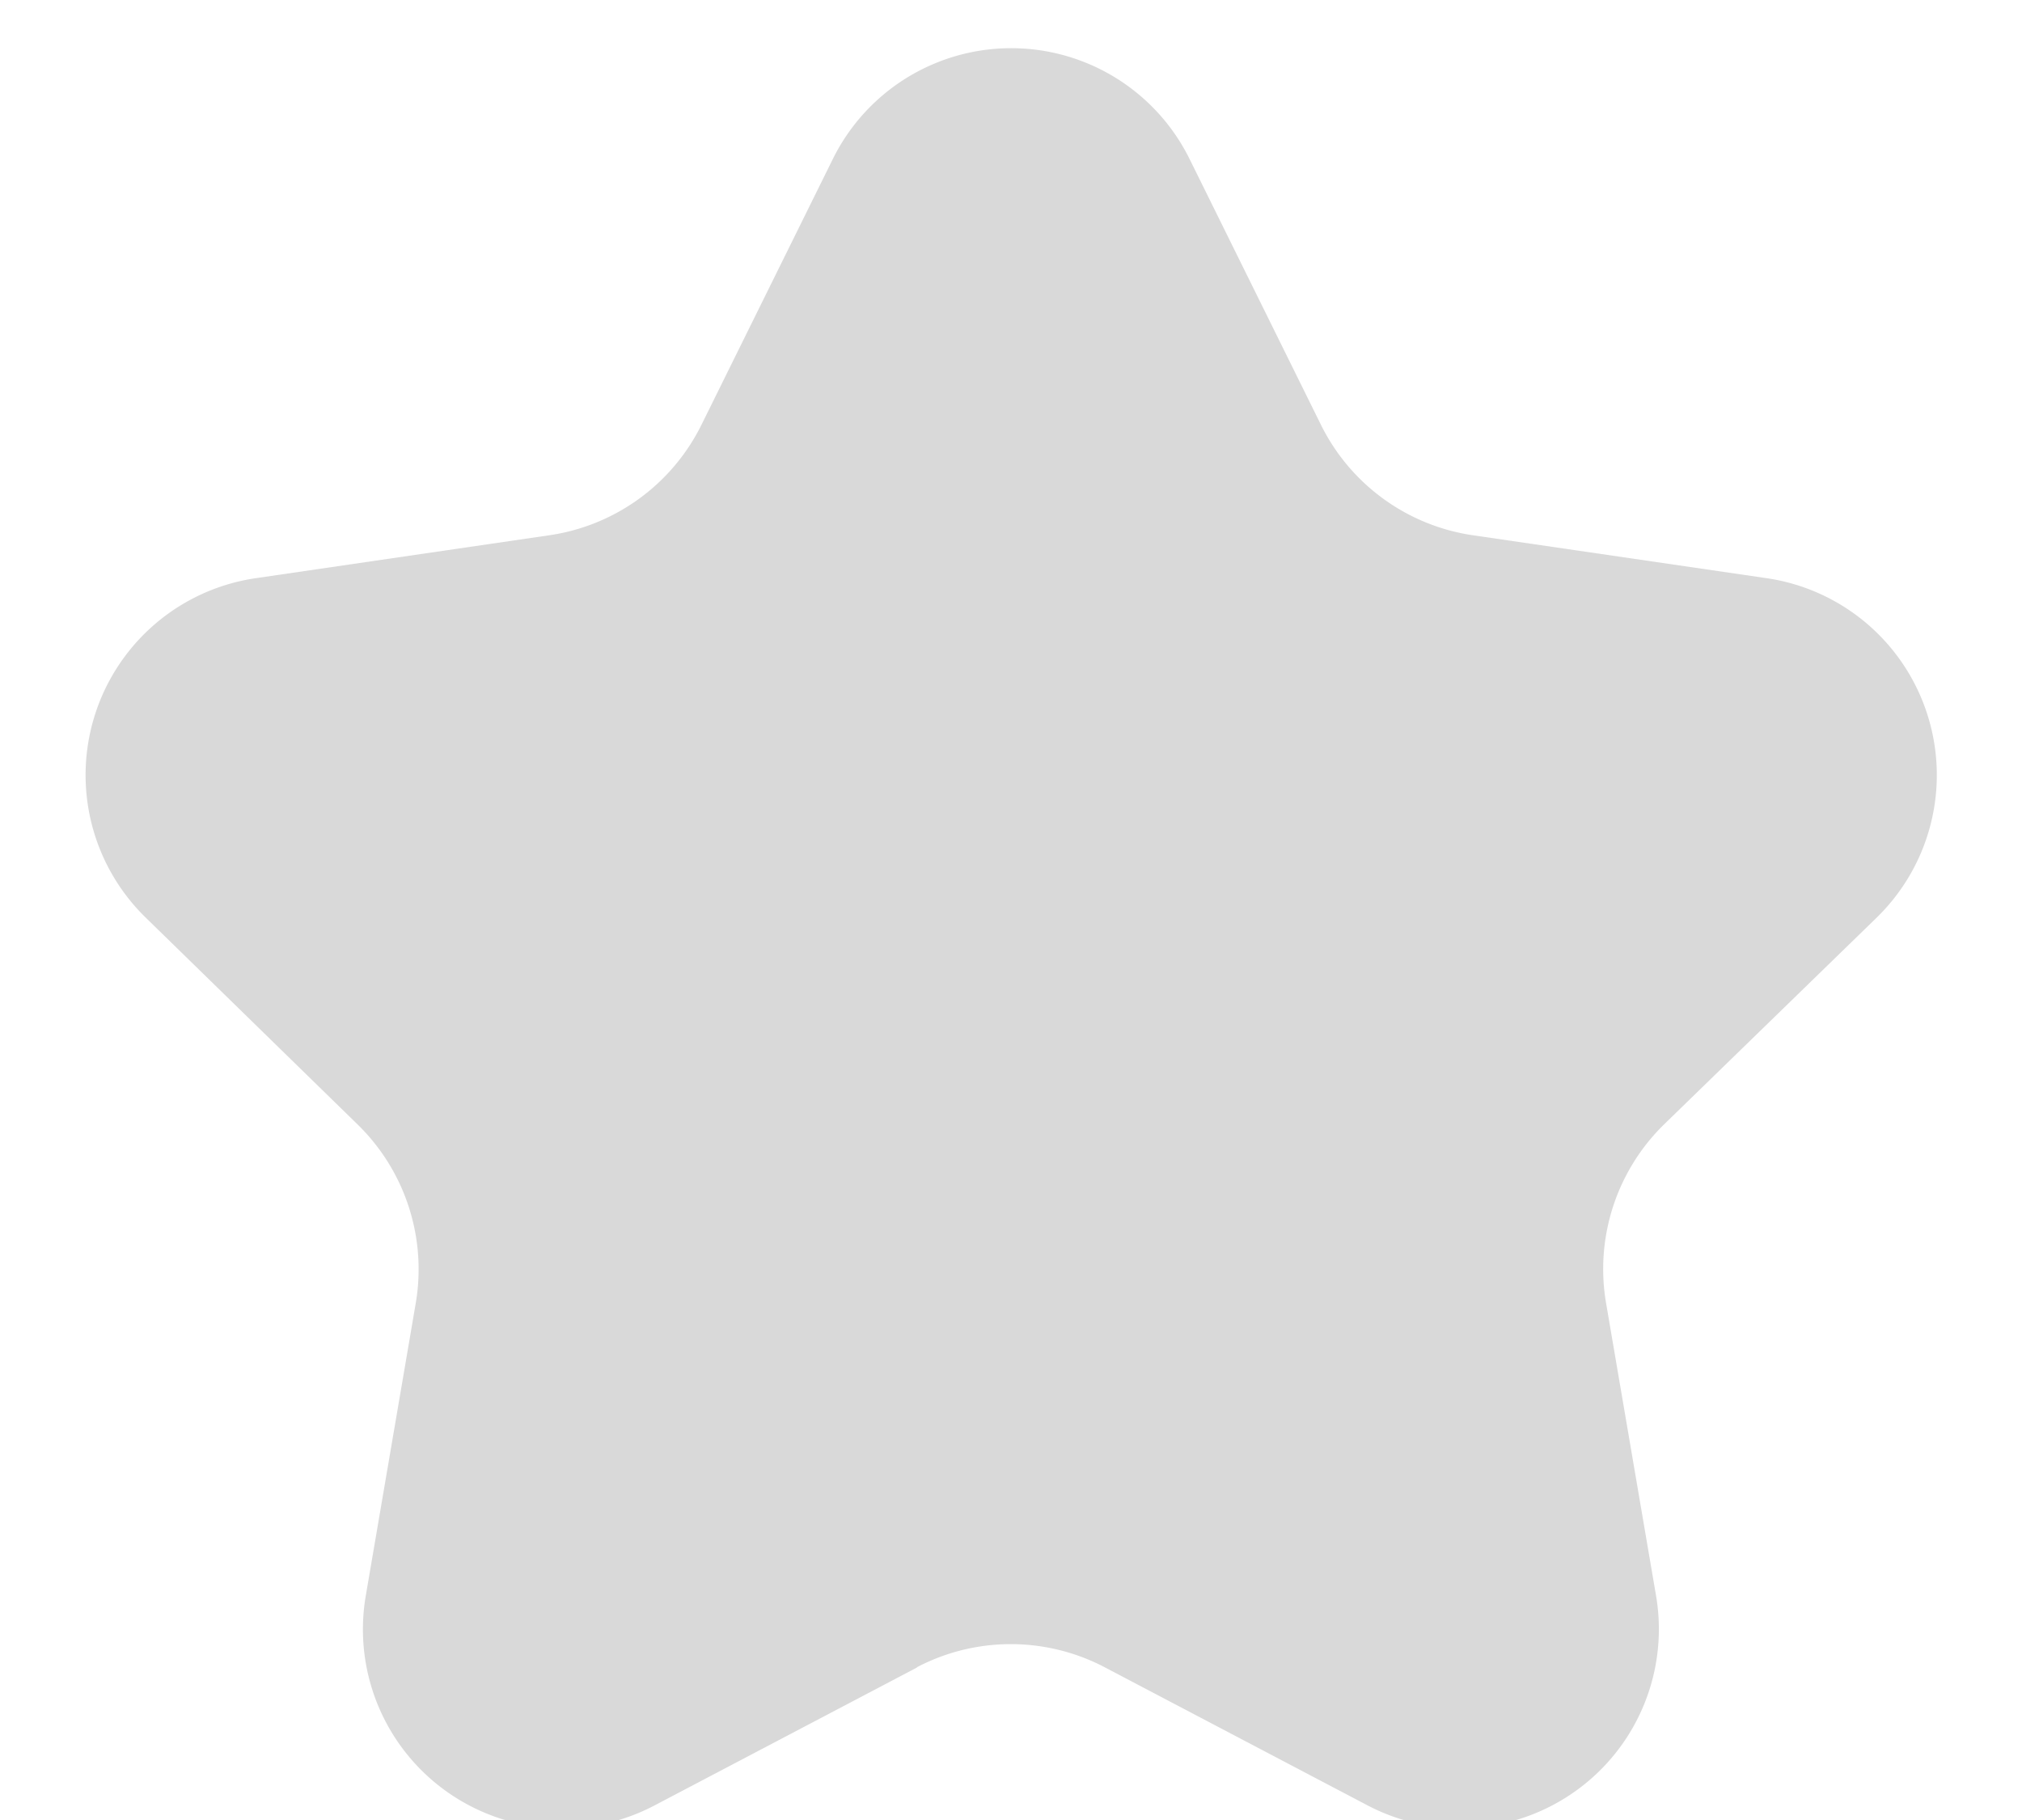 <svg xmlns="http://www.w3.org/2000/svg" xmlns:xlink="http://www.w3.org/1999/xlink" width="10" height="9" viewBox="0 0 10 9">
    <defs>
        <path id="a" d="M7.535 11.246l-1.298.682a.984.984 0 0 1-1.428-1.037l.247-1.446a1 1 0 0 0-.287-.884L3.72 7.537a.984.984 0 0 1 .546-1.678l1.45-.212a1 1 0 0 0 .753-.546l.65-1.315a.984.984 0 0 1 1.764 0l.65 1.315a1 1 0 0 0 .752.546l1.451.212a.984.984 0 0 1 .546 1.678L11.23 8.56a1 1 0 0 0-.287.884l.247 1.446a.984.984 0 0 1-1.428 1.037l-1.298-.682a1 1 0 0 0-.93 0z"/>
    </defs>
    <g fill="none" fill-rule="evenodd" transform="translate(-3 -3)">
        <mask id="b" fill="#fff">
            <use xlink:href="#a"/>
        </mask>
        <use fill="#D9D9D9" xlink:href="#a"/>
    </g>
</svg>
